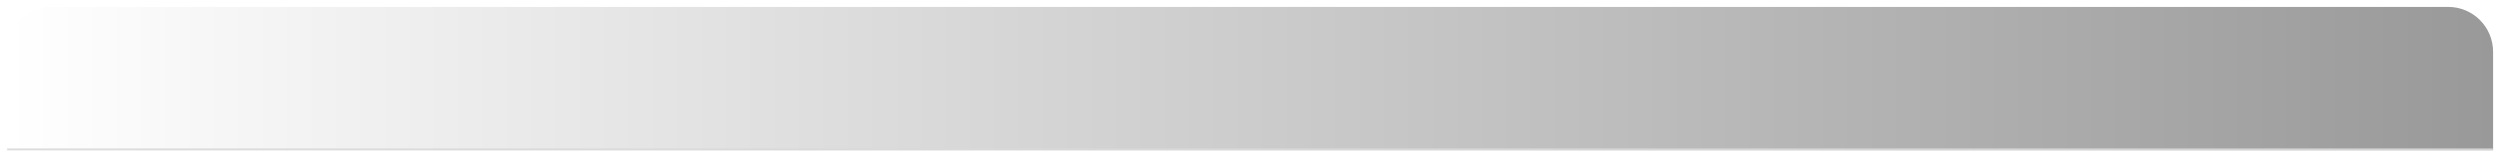 <svg width="1448" height="91" viewBox="0 0 1448 91" fill="none" xmlns="http://www.w3.org/2000/svg">
<g filter="url(#filter0_d_18_302)">
<mask id="path-1-inside-1_18_302" fill="white">
<path d="M4 26C4 11.641 15.641 0 30 0H1418C1432.36 0 1444 11.641 1444 26V83H4V26Z"/>
</mask>
<path d="M4 26C4 11.641 15.641 0 30 0H1418C1432.36 0 1444 11.641 1444 26V83H4V26Z" fill="url(#paint0_linear_18_302)"/>
<path d="M4 0H1444H4ZM1444 84H4V82H1444V84ZM4 83V0V83ZM1444 0V83V0Z" fill="#D9D9D9" mask="url(#path-1-inside-1_18_302)"/>
</g>
<defs>
<filter id="filter0_d_18_302" x="0" y="0" width="1448" height="91" filterUnits="userSpaceOnUse" color-interpolation-filters="sRGB">
<feFlood flood-opacity="0" result="BackgroundImageFix"/>
<feColorMatrix in="SourceAlpha" type="matrix" values="0 0 0 0 0 0 0 0 0 0 0 0 0 0 0 0 0 0 127 0" result="hardAlpha"/>
<feOffset dy="4"/>
<feGaussianBlur stdDeviation="2"/>
<feComposite in2="hardAlpha" operator="out"/>
<feColorMatrix type="matrix" values="0 0 0 0 0 0 0 0 0 0 0 0 0 0 0 0 0 0 0.25 0"/>
<feBlend mode="normal" in2="BackgroundImageFix" result="effect1_dropShadow_18_302"/>
<feBlend mode="normal" in="SourceGraphic" in2="effect1_dropShadow_18_302" result="shape"/>
</filter>
<linearGradient id="paint0_linear_18_302" x1="4" y1="41.5" x2="1444" y2="41.5" gradientUnits="userSpaceOnUse">
<stop stop-color="white"/>
<stop offset="1" stop-color="#999999"/>
</linearGradient>
</defs>
</svg>
